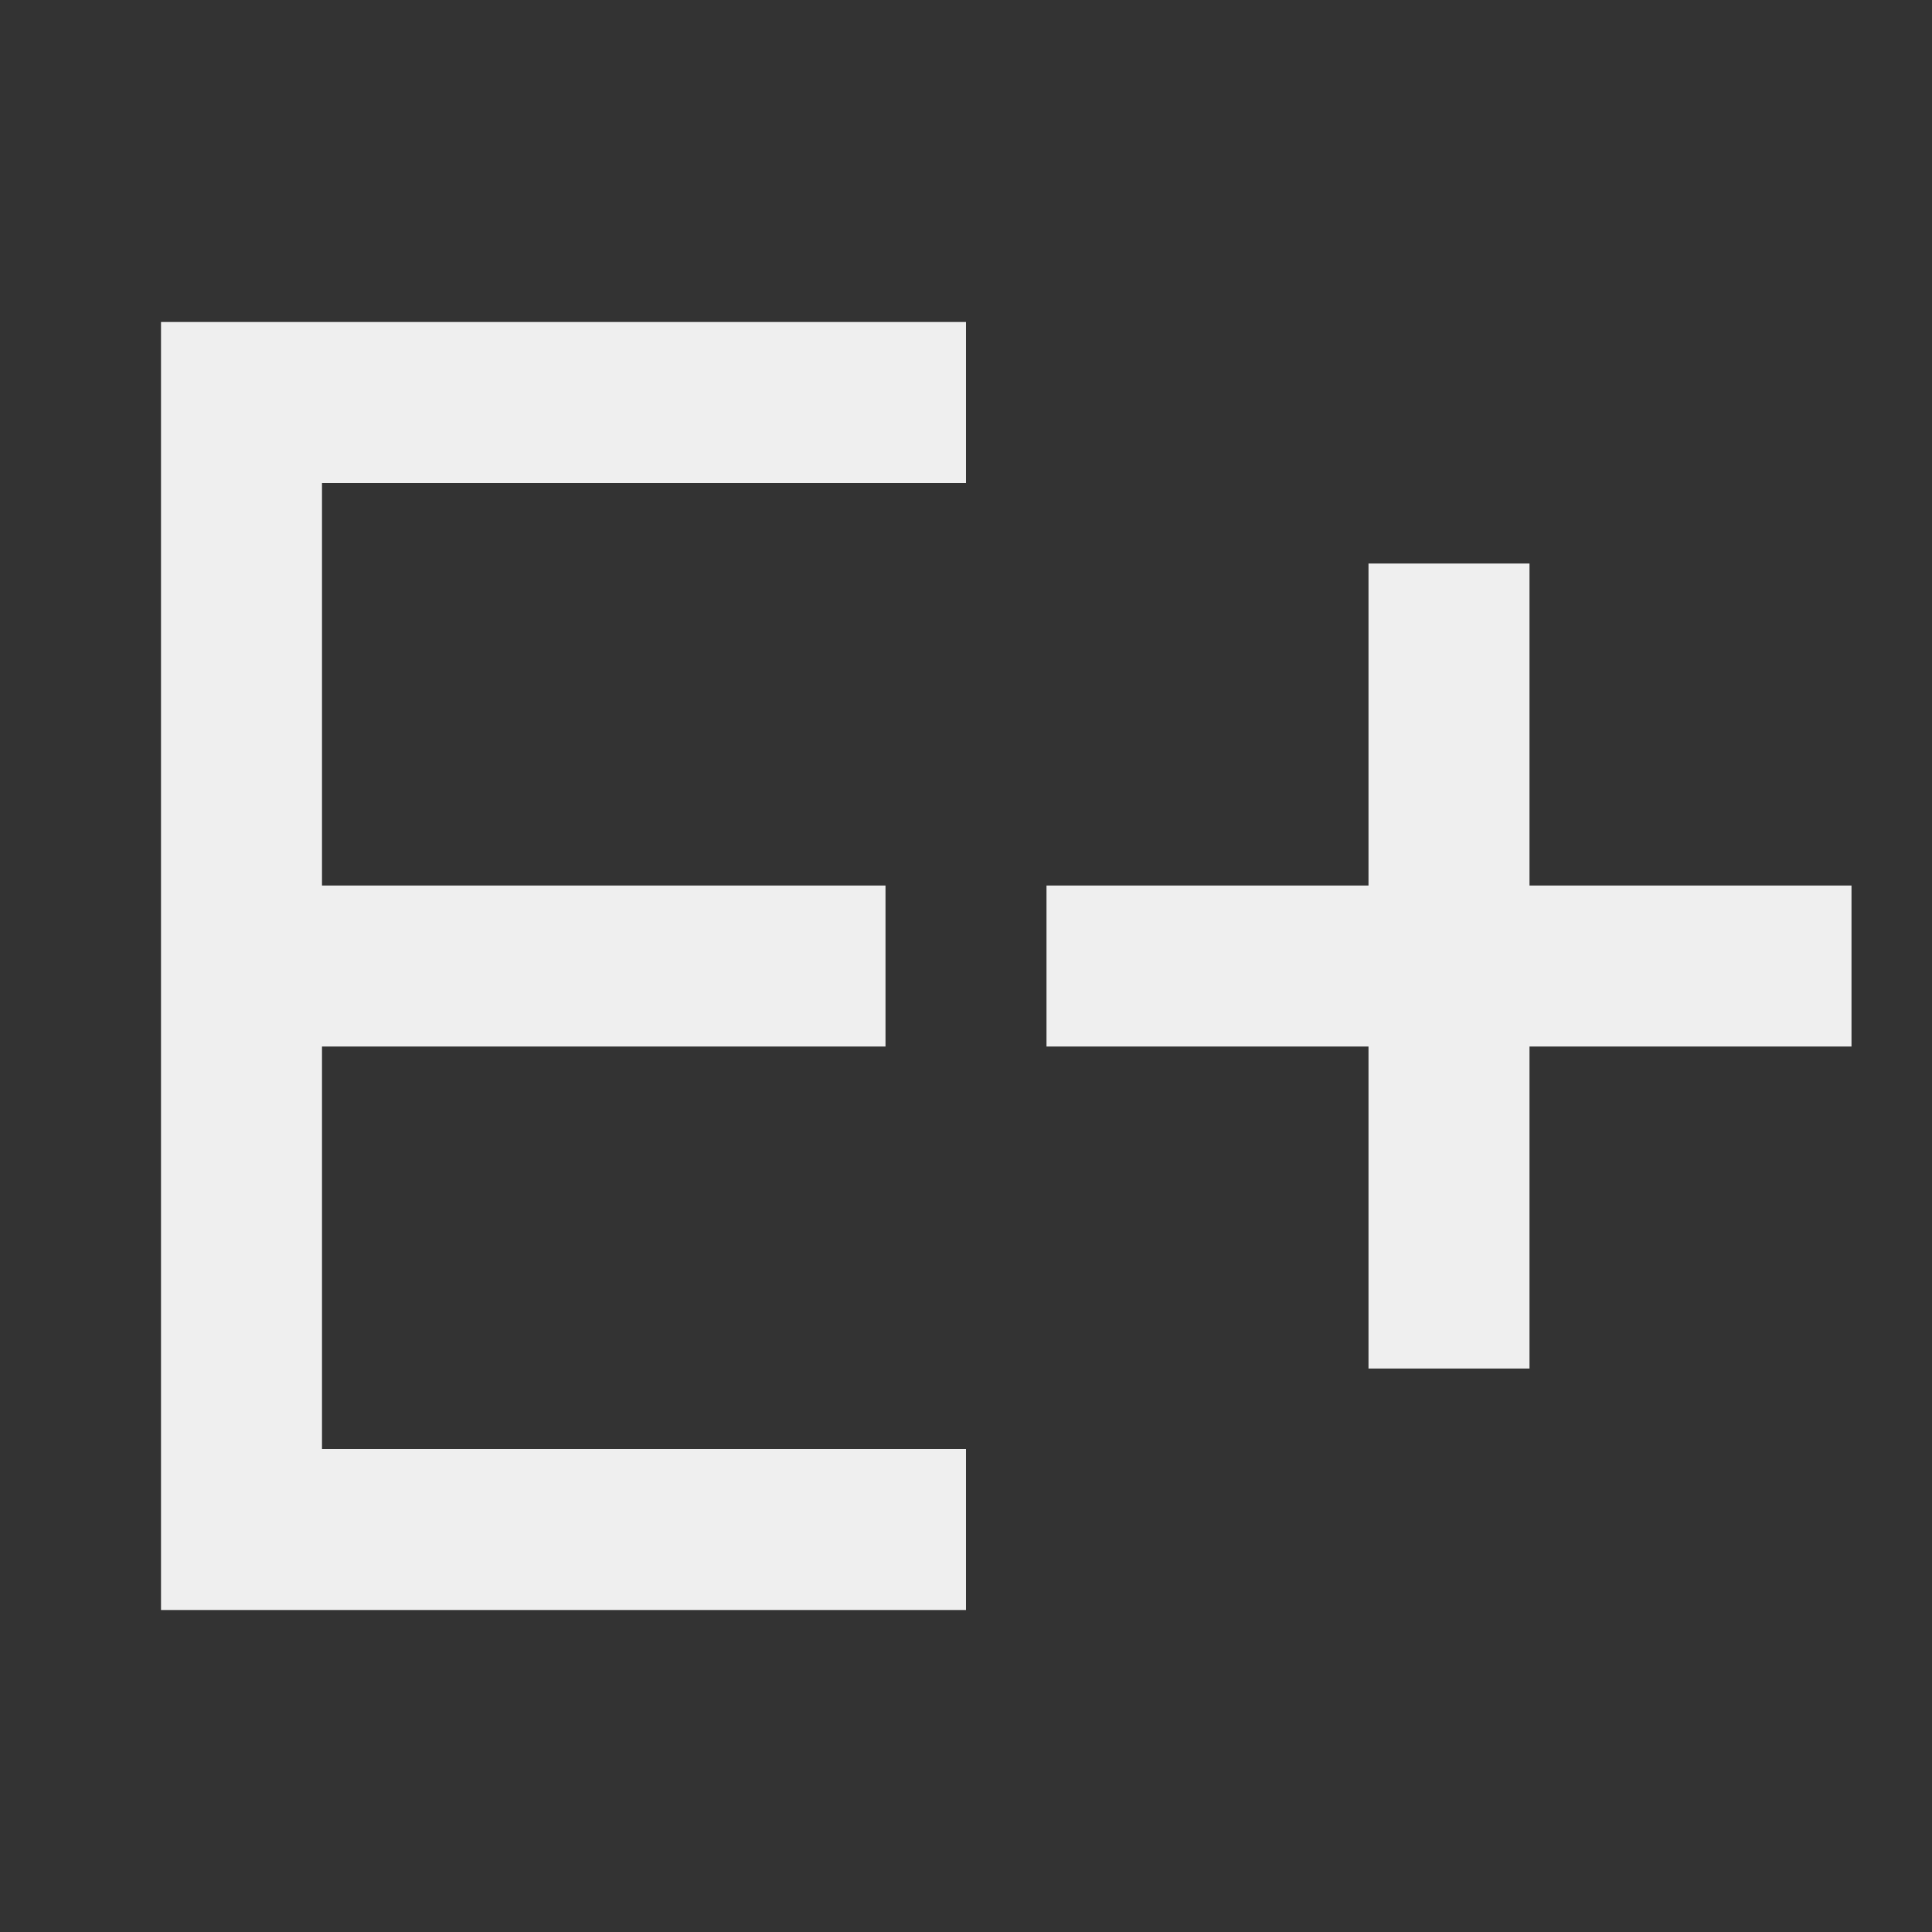 <svg viewBox="0 0 24 24" xmlns="http://www.w3.org/2000/svg"><rect x="0" y="0" width="24" height="24" fill="#333333" stroke="none"/><path d="m2 4v16h2 8v-2h-8v-5h7v-2h-7v-5h8v-2h-8zm15 3v4h-4v2h4v4h2v-4h4v-2h-4v-4z" fill="#efefef"/></svg>
